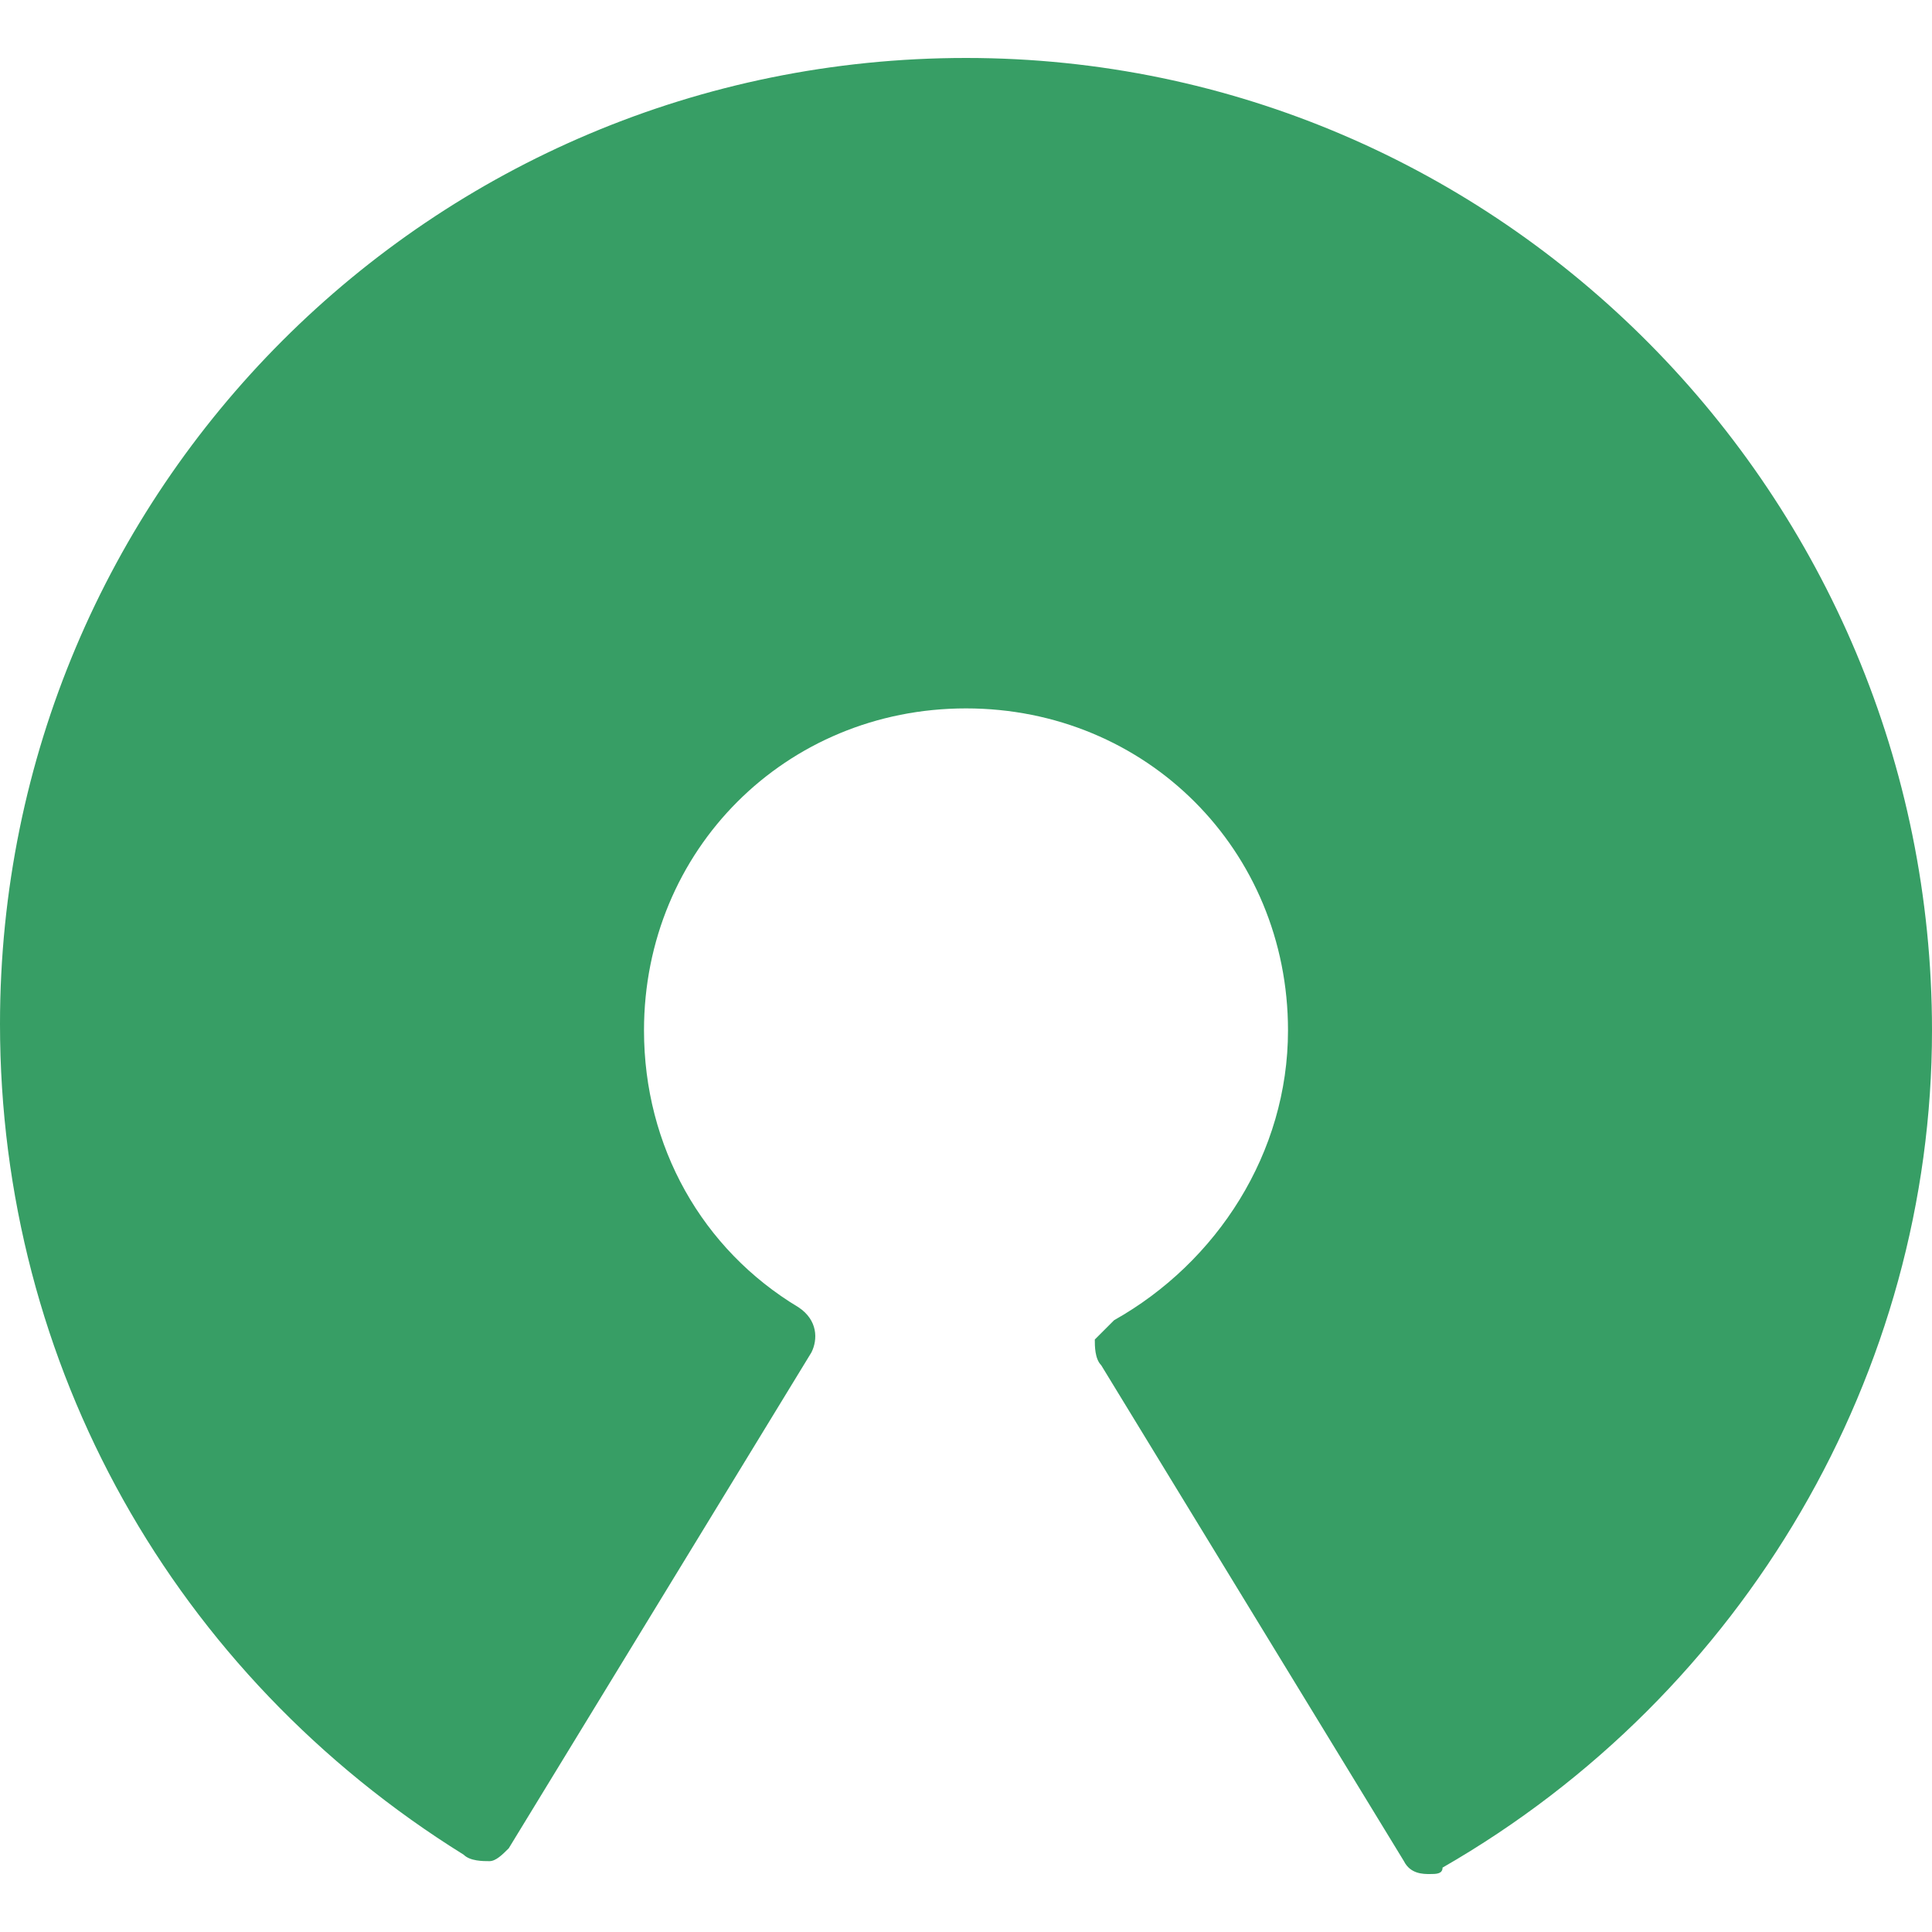 <?xml version="1.0" standalone="no"?><!DOCTYPE svg PUBLIC "-//W3C//DTD SVG 1.1//EN" "http://www.w3.org/Graphics/SVG/1.1/DTD/svg11.dtd"><svg t="1554101184057" class="icon" style="" viewBox="0 0 1024 1024" version="1.1" xmlns="http://www.w3.org/2000/svg" p-id="22742" xmlns:xlink="http://www.w3.org/1999/xlink" width="32" height="32"><defs><style type="text/css"></style></defs><path d="M512 30.72C228.693 30.72 0 259.413 0 542.72 0 723.627 92.16 887.467 245.76 983.04c3.413 3.413 10.24 3.413 13.653 3.413s6.827-3.413 10.24-6.827l160.427-262.827c3.413-6.827 3.413-17.067-6.827-23.893-51.2-30.72-81.92-85.333-81.92-146.773 0-95.573 75.093-170.667 170.667-170.667s170.667 75.093 170.667 170.667c0 64.853-37.547 122.88-92.16 153.6l-10.24 10.24c0 3.413 0 10.24 3.413 13.653l160.427 262.827c3.413 6.827 10.24 6.827 13.653 6.827s6.827 0 6.827-3.413c160.427-92.16 259.413-262.827 259.413-443.733C1024 262.827 795.307 30.72 512 30.72z" fill="#379e65" p-id="22743"></path></svg>
